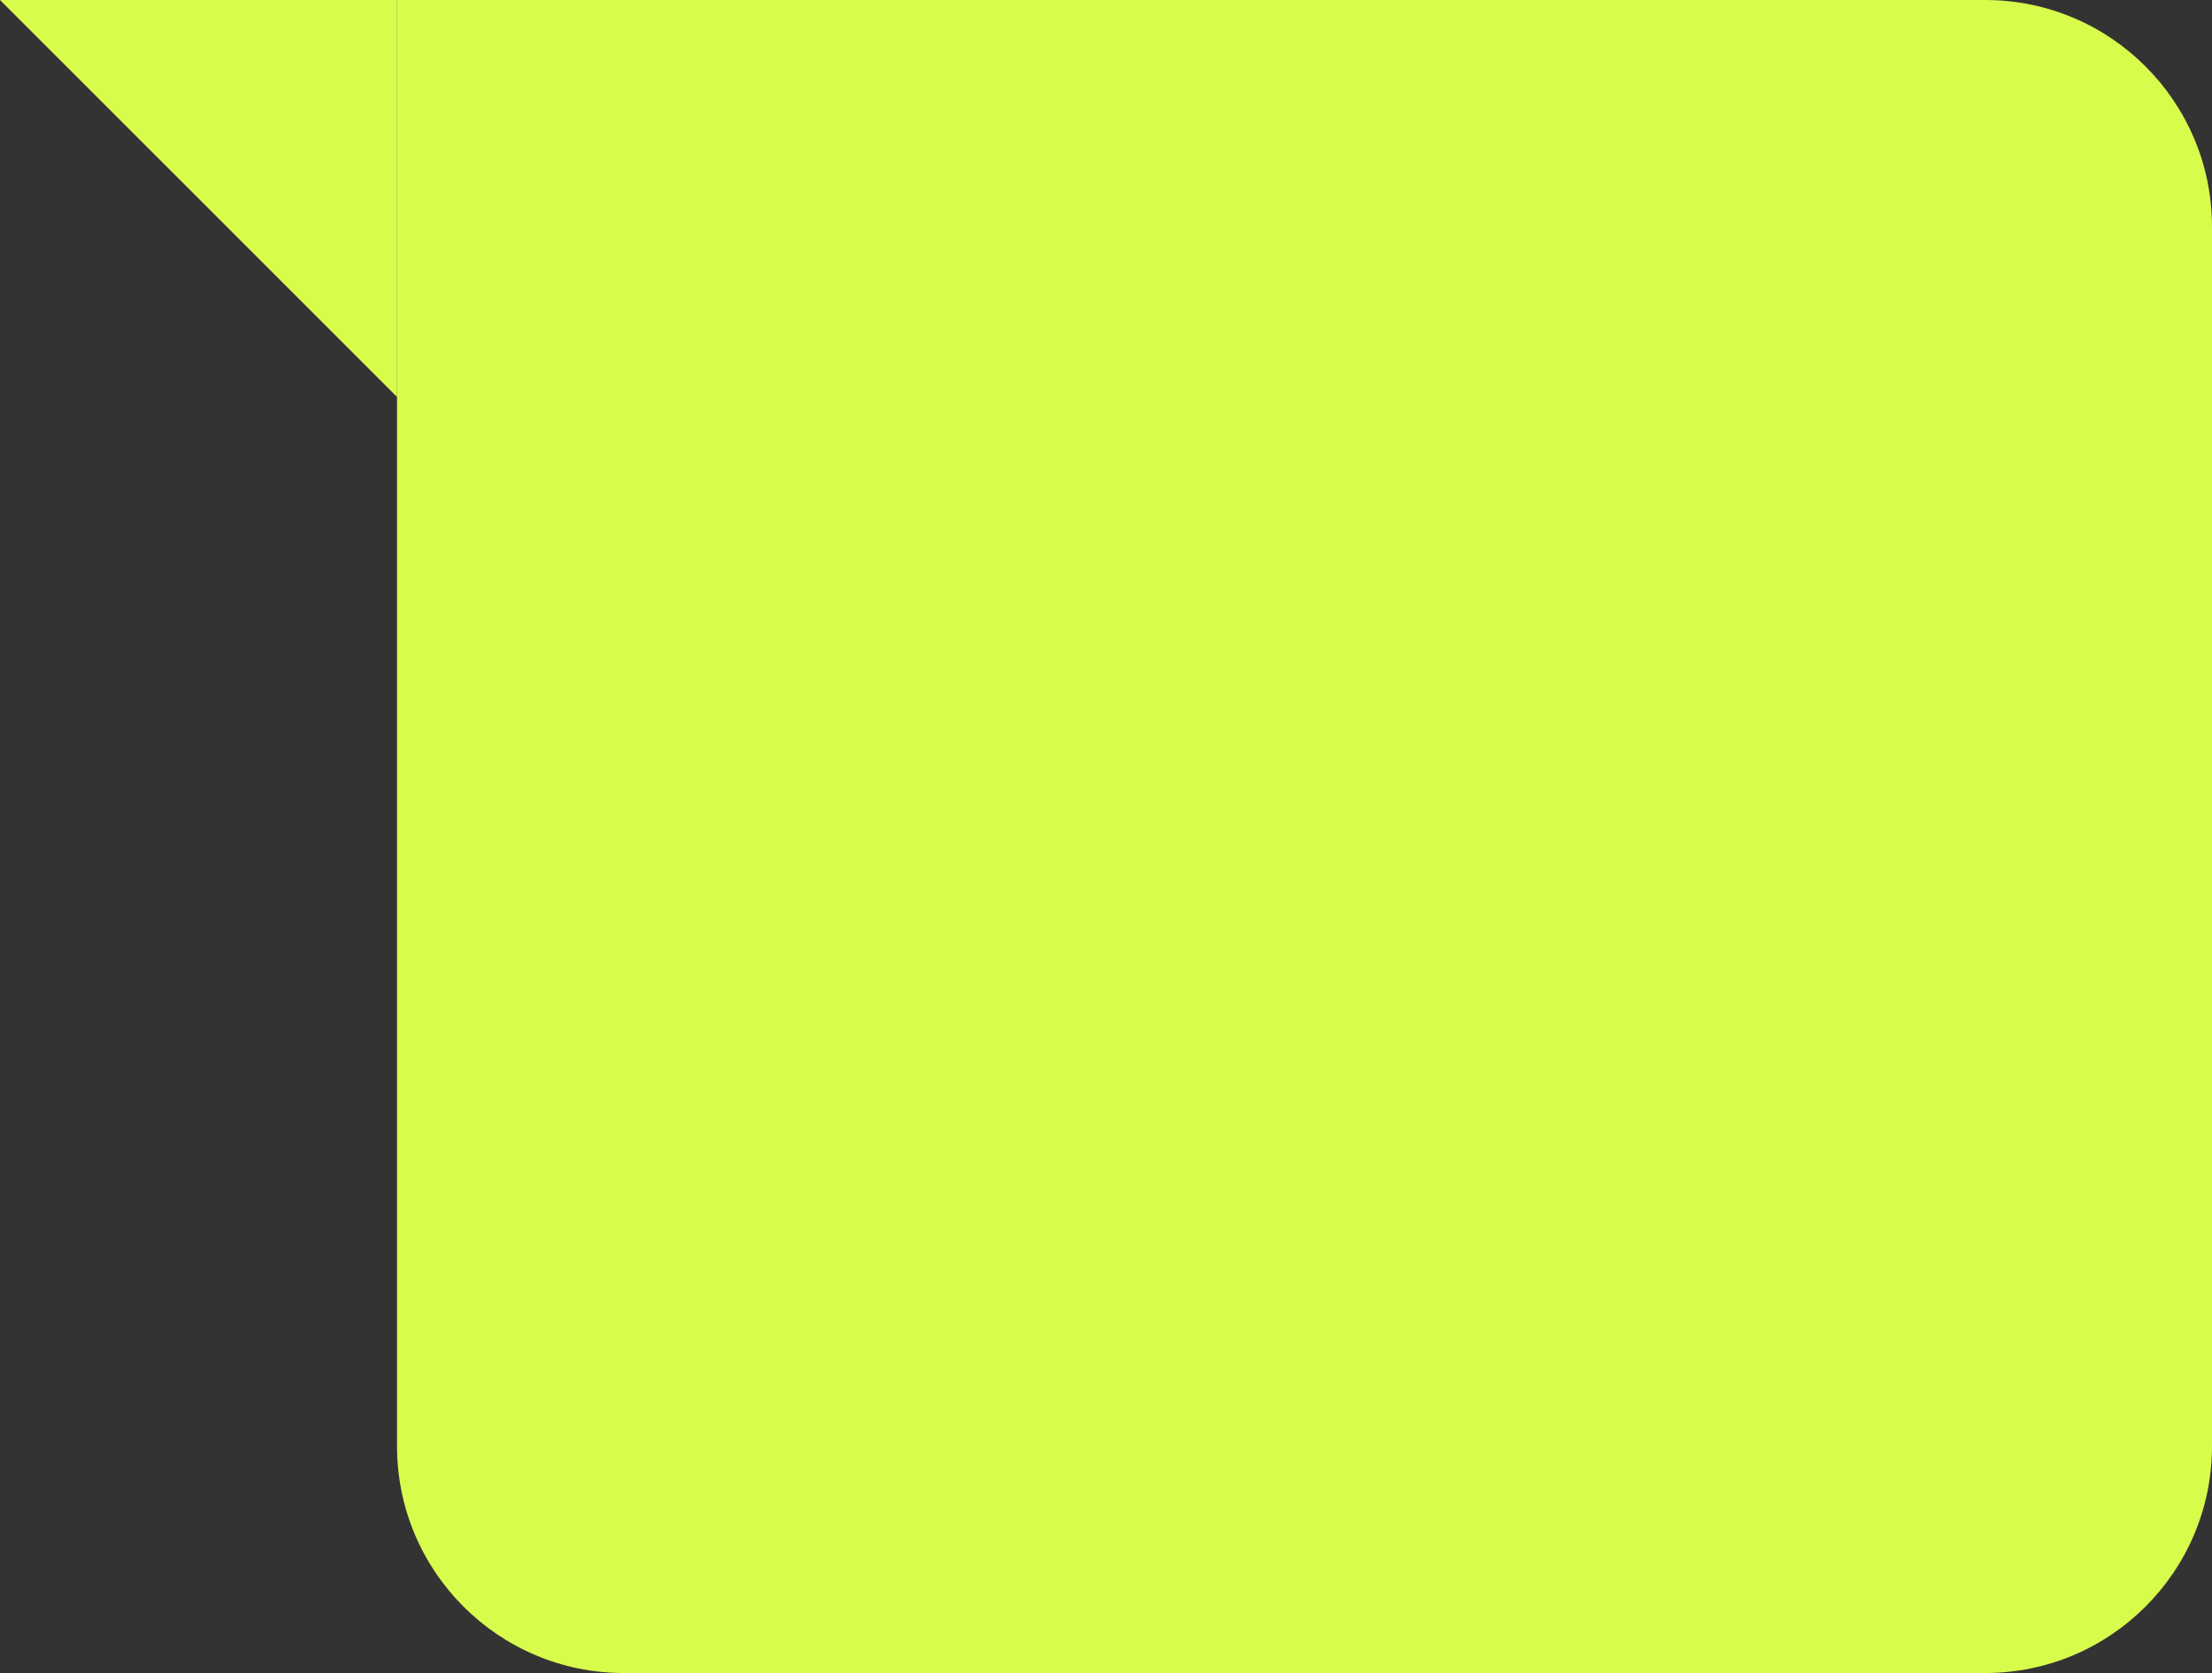 <svg width="78" height="59" viewBox="0 0 78 59" fill="none" xmlns="http://www.w3.org/2000/svg">
<rect x="0" y="0" width="78" height="59" fill="#333333" stroke="none"/>
<path d="M14 0H70C74.418 0 78 3.582 78 8V51C78 55.418 74.418 59 70 59H22C17.582 59 14 55.418 14 51V14V0Z" fill="#D8FC4C"/>
<path d="M14 0H0L14 14V0Z" fill="#D8FC4C"/>
</svg>

